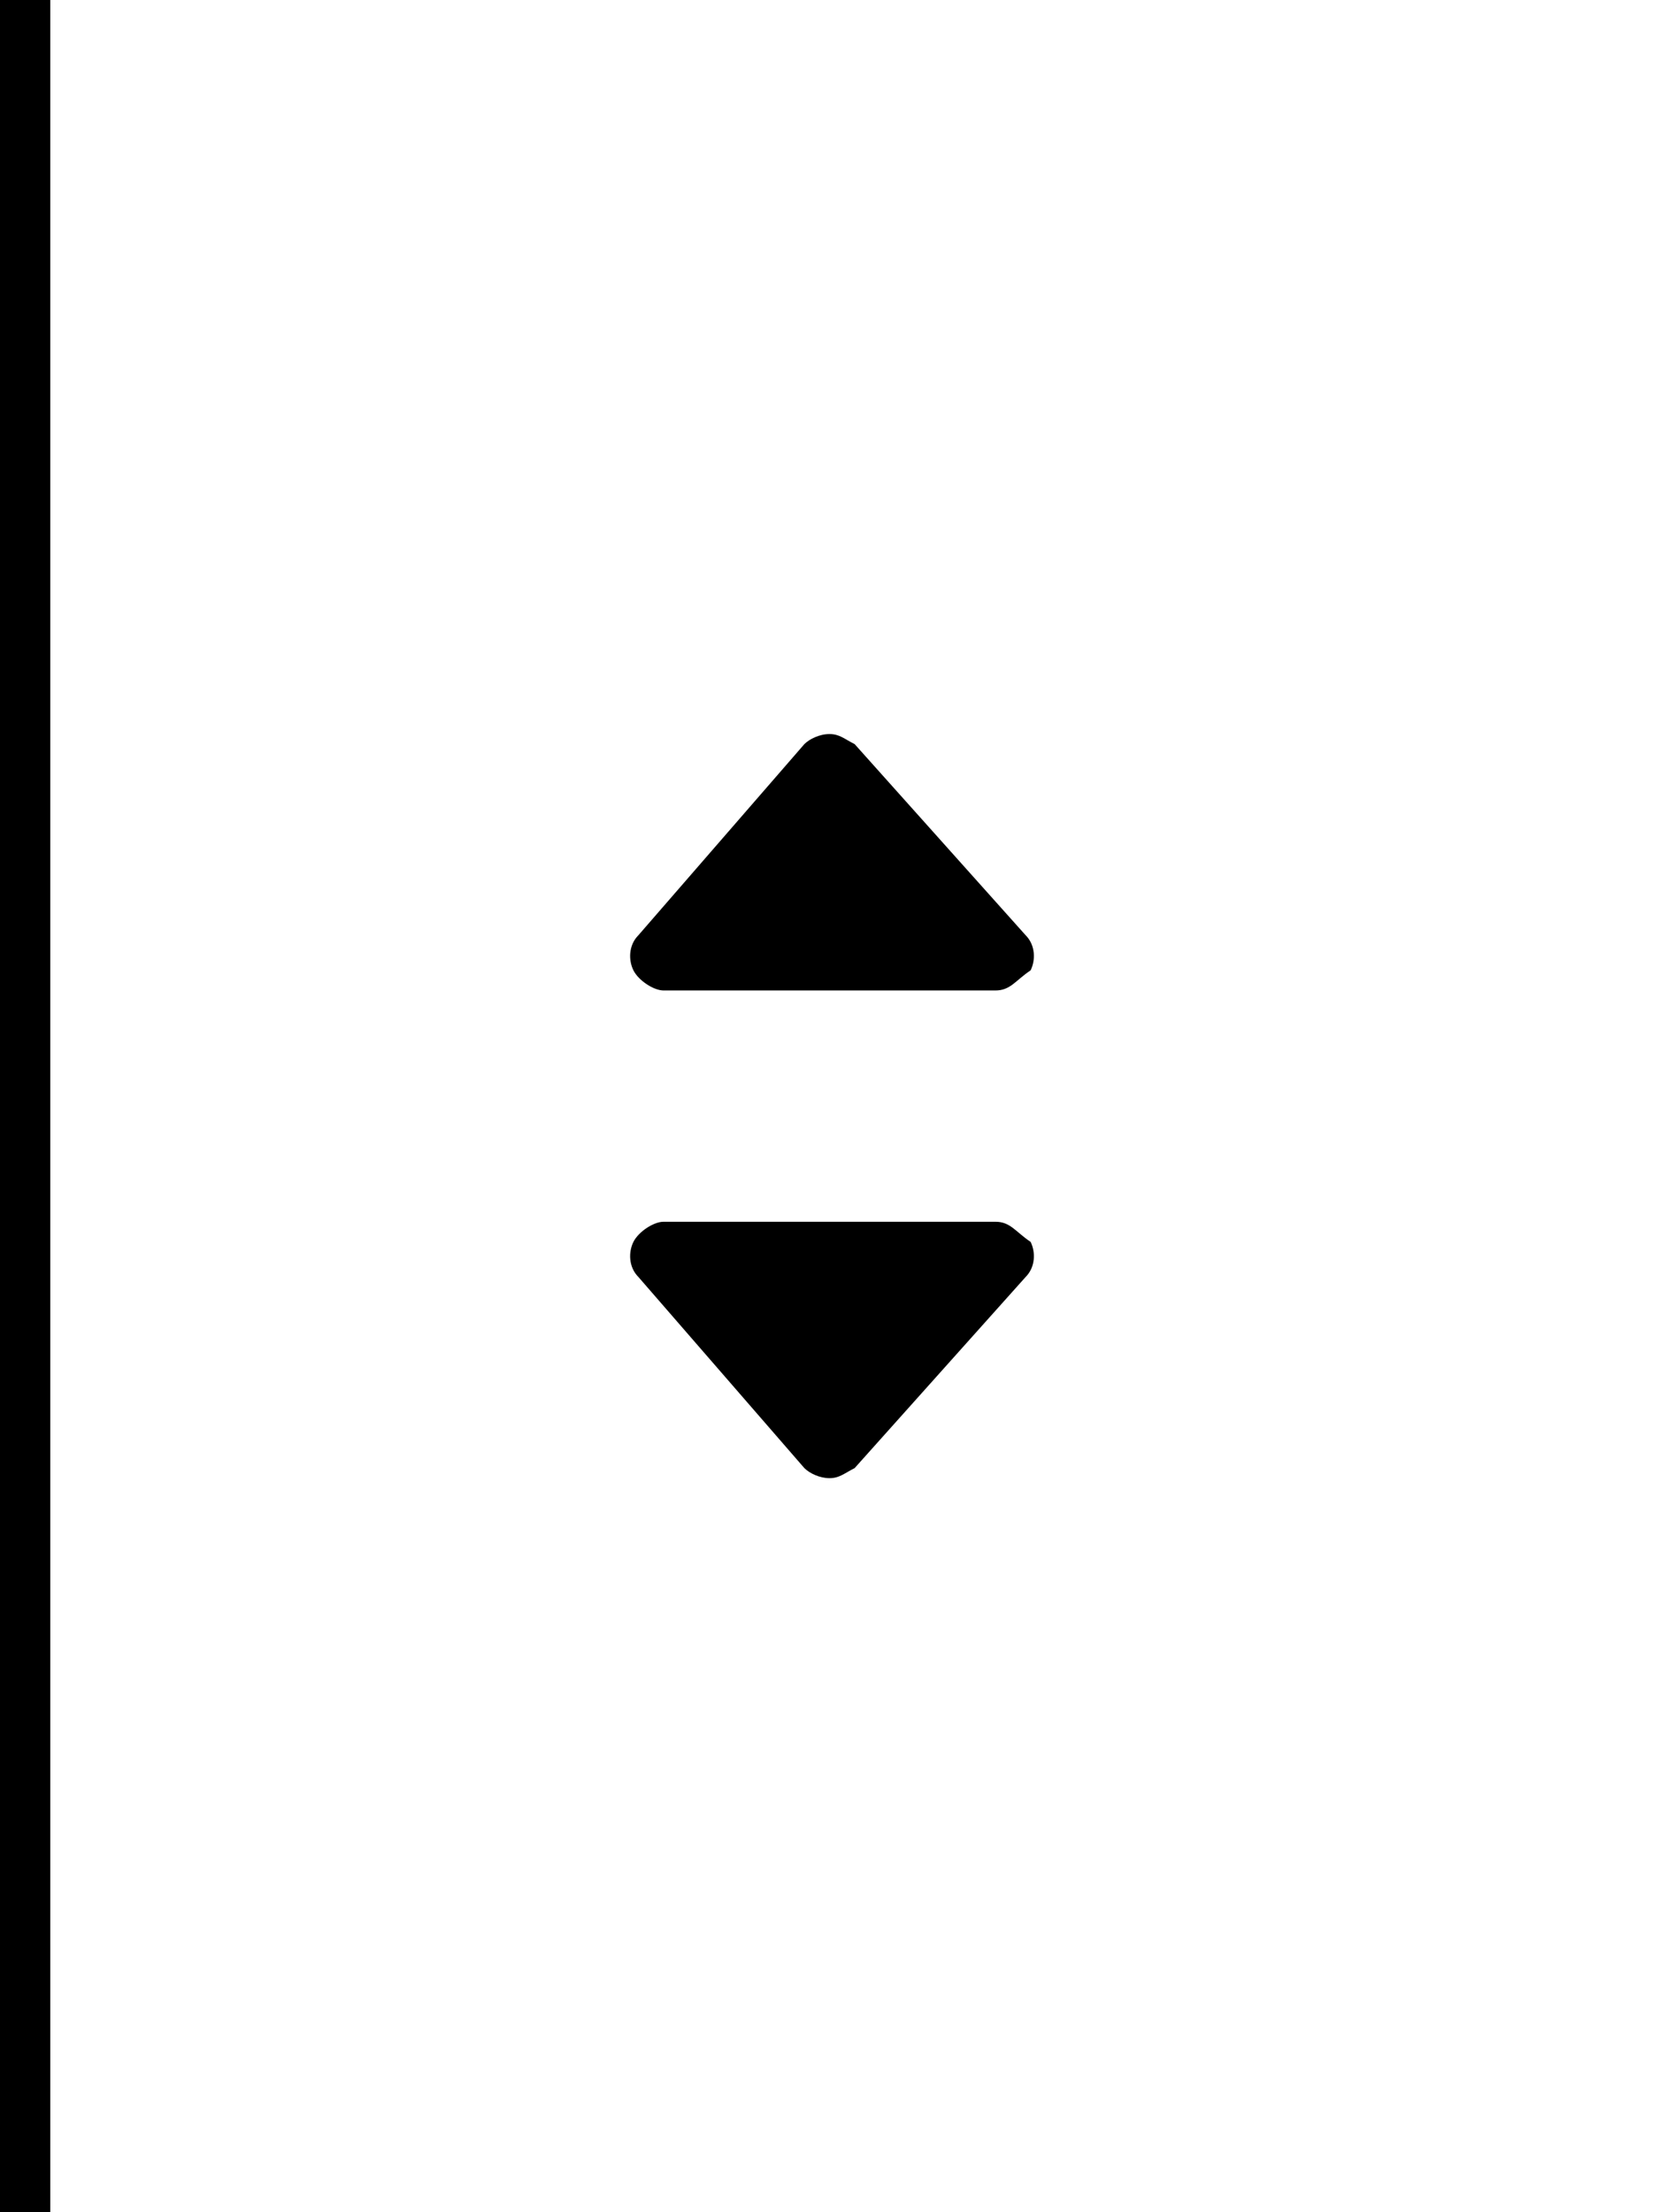 <?xml version="1.0" encoding="utf-8"?>
<svg version="1.1" id="select" xmlns="http://www.w3.org/2000/svg" xmlns:xlink="http://www.w3.org/1999/xlink" x="0px" y="0px"
	 viewBox="0 0 33 44" preserveAspectRatio="xMaxYMid" style="enable-background:new 0 0 33 44;" xml:space="preserve">
	<g>
		<path d="M19.8,19.7h-6.6c-0.2,0-0.5-0.2-0.6-0.4c-0.1-0.2-0.1-0.5,0.1-0.7l3.3-3.8c0.1-0.1,0.3-0.2,0.5-0.2
			c0.2,0,0.3,0.1,0.5,0.2l3.4,3.8c0.2,0.2,0.2,0.5,0.1,0.7C20.2,19.5,20.1,19.7,19.8,19.7z"/>
		<path d="M19.8,24.3h-6.6c-0.2,0-0.5,0.2-0.6,0.4c-0.1,0.2-0.1,0.5,0.1,0.7l3.3,3.8c0.1,0.1,0.3,0.2,0.5,0.2
			c0.2,0,0.3-0.1,0.5-0.2l3.4-3.8c0.2-0.2,0.2-0.5,0.1-0.7C20.2,24.5,20.1,24.3,19.8,24.3z"/>
	</g>
	<rect y="0" width="1" height="44"/>
</svg>
